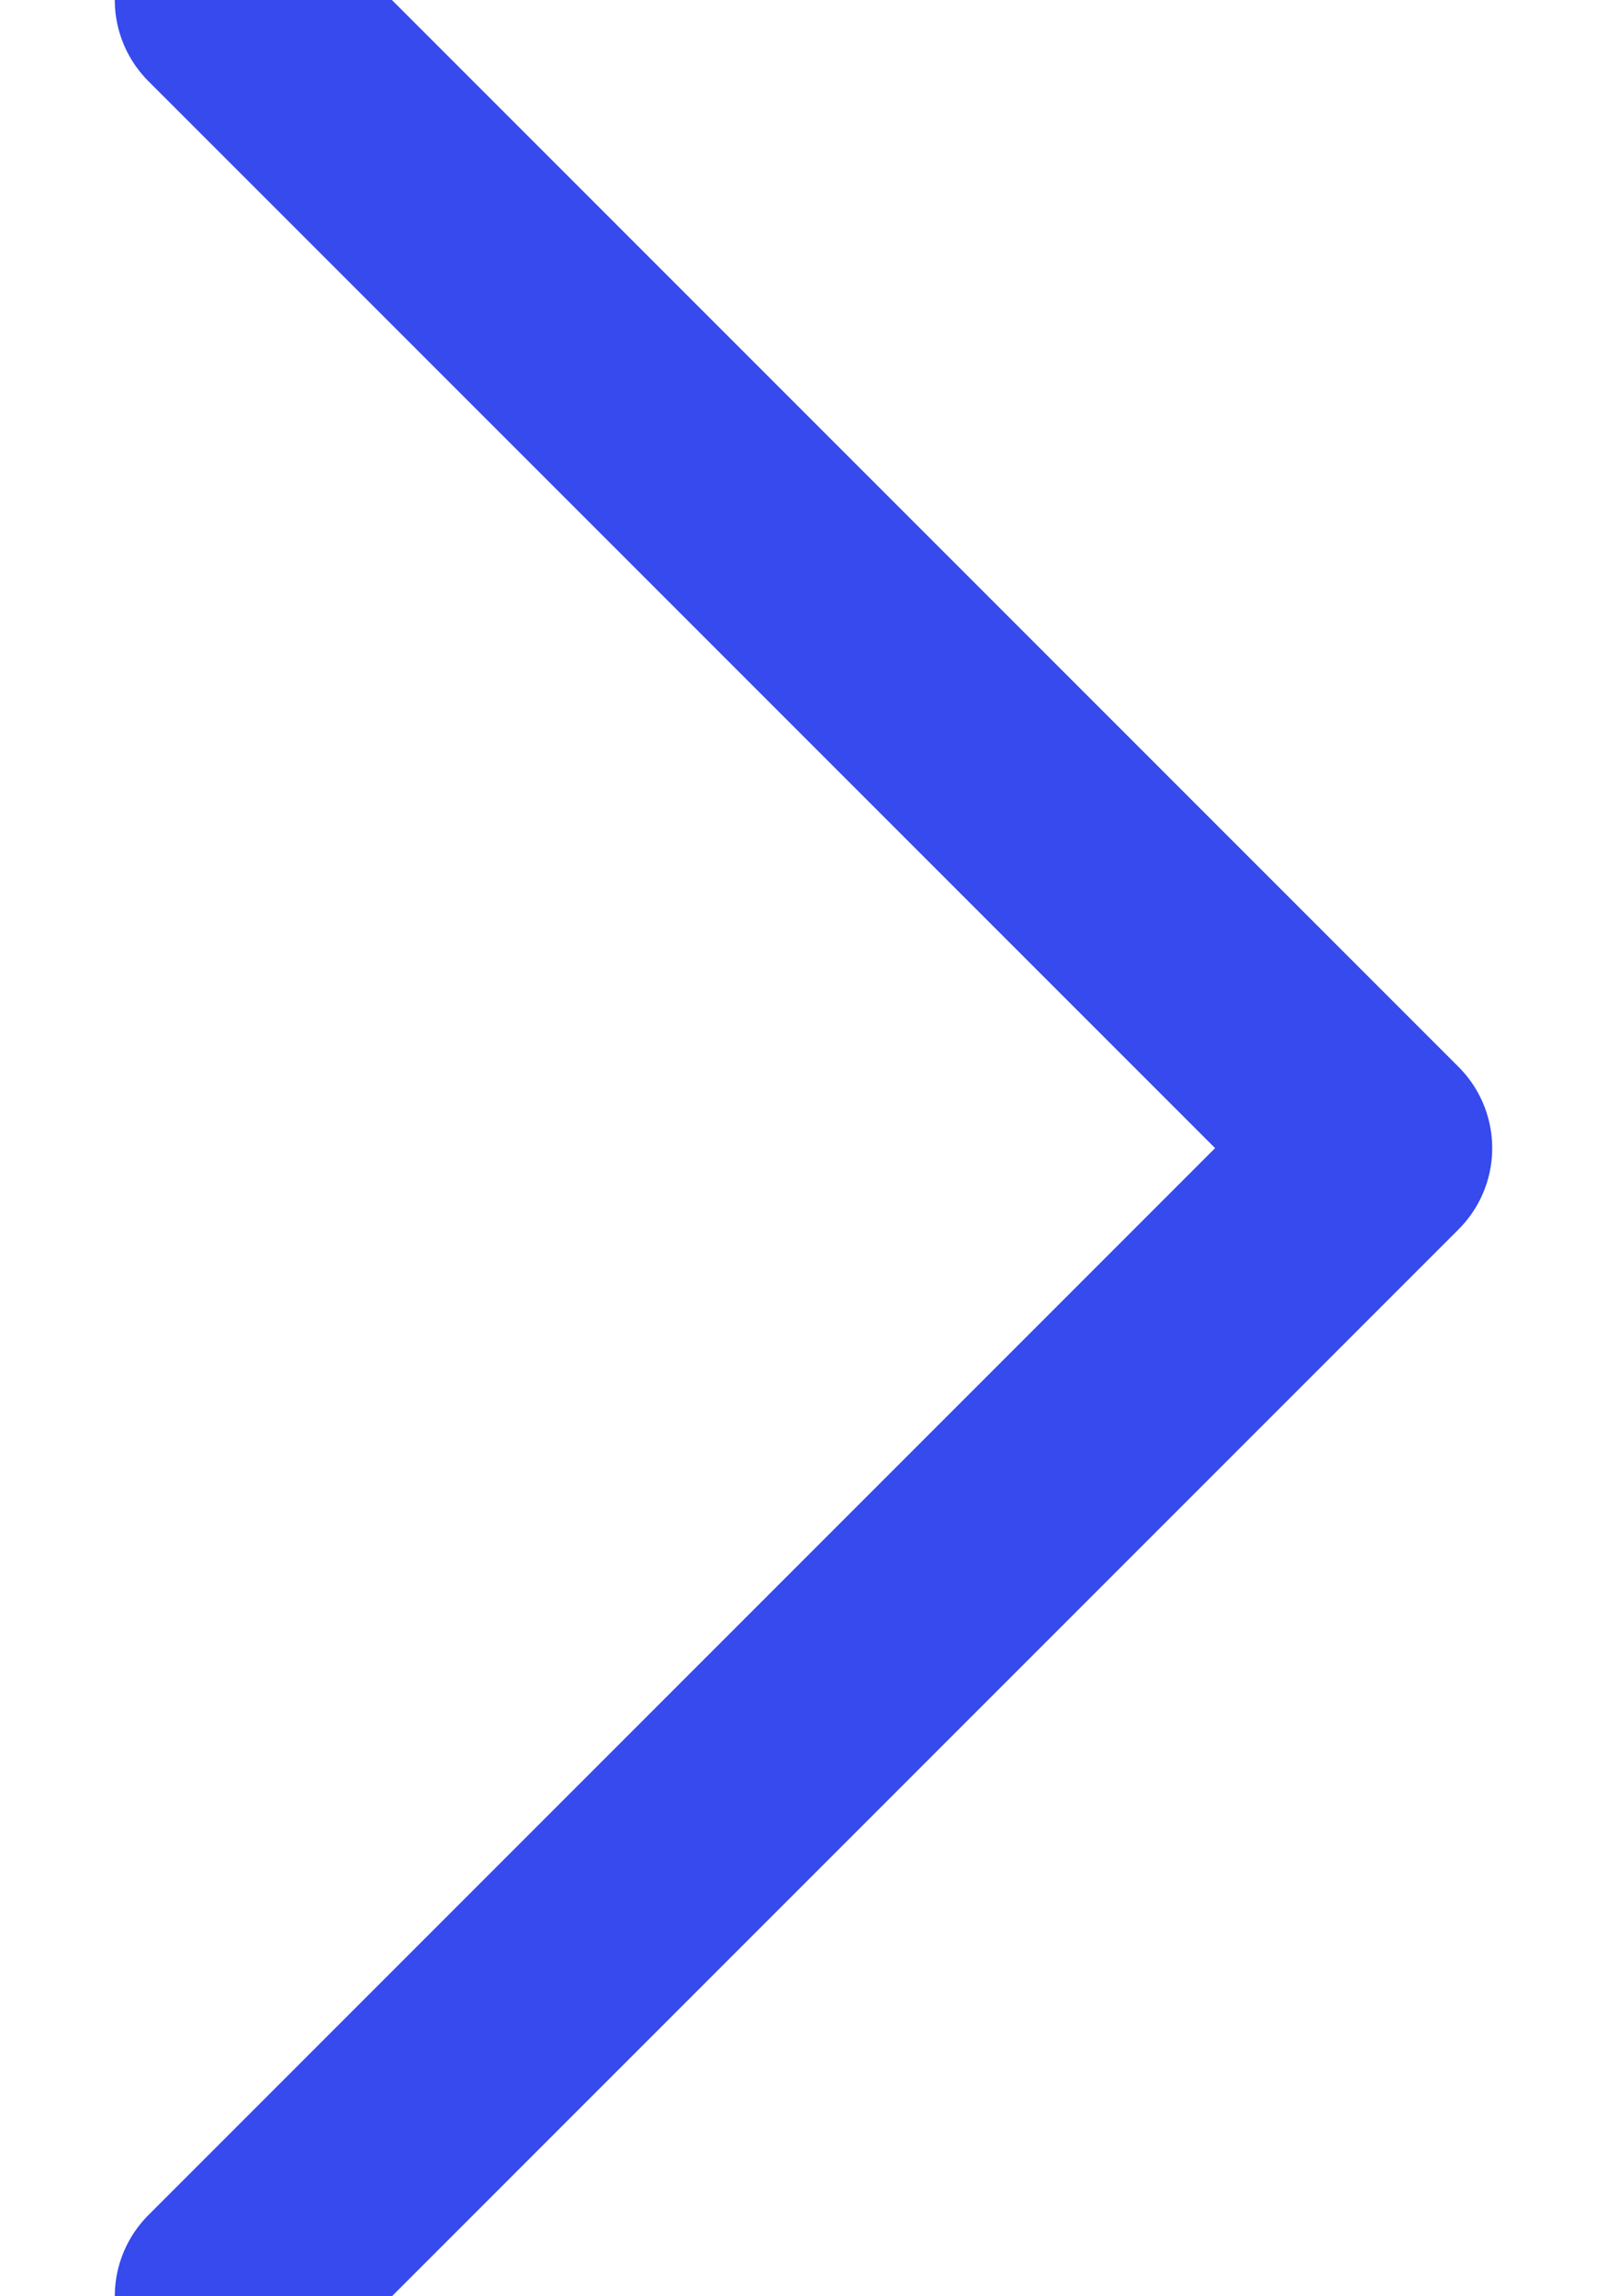 <svg xmlns="http://www.w3.org/2000/svg" width="7" height="10" viewBox="0 0 7 10">
    <path fill="none" fill-rule="evenodd" stroke="#364AED" stroke-linecap="round" stroke-linejoin="round" d="M1 10l5-5-5-5"/>
</svg>
